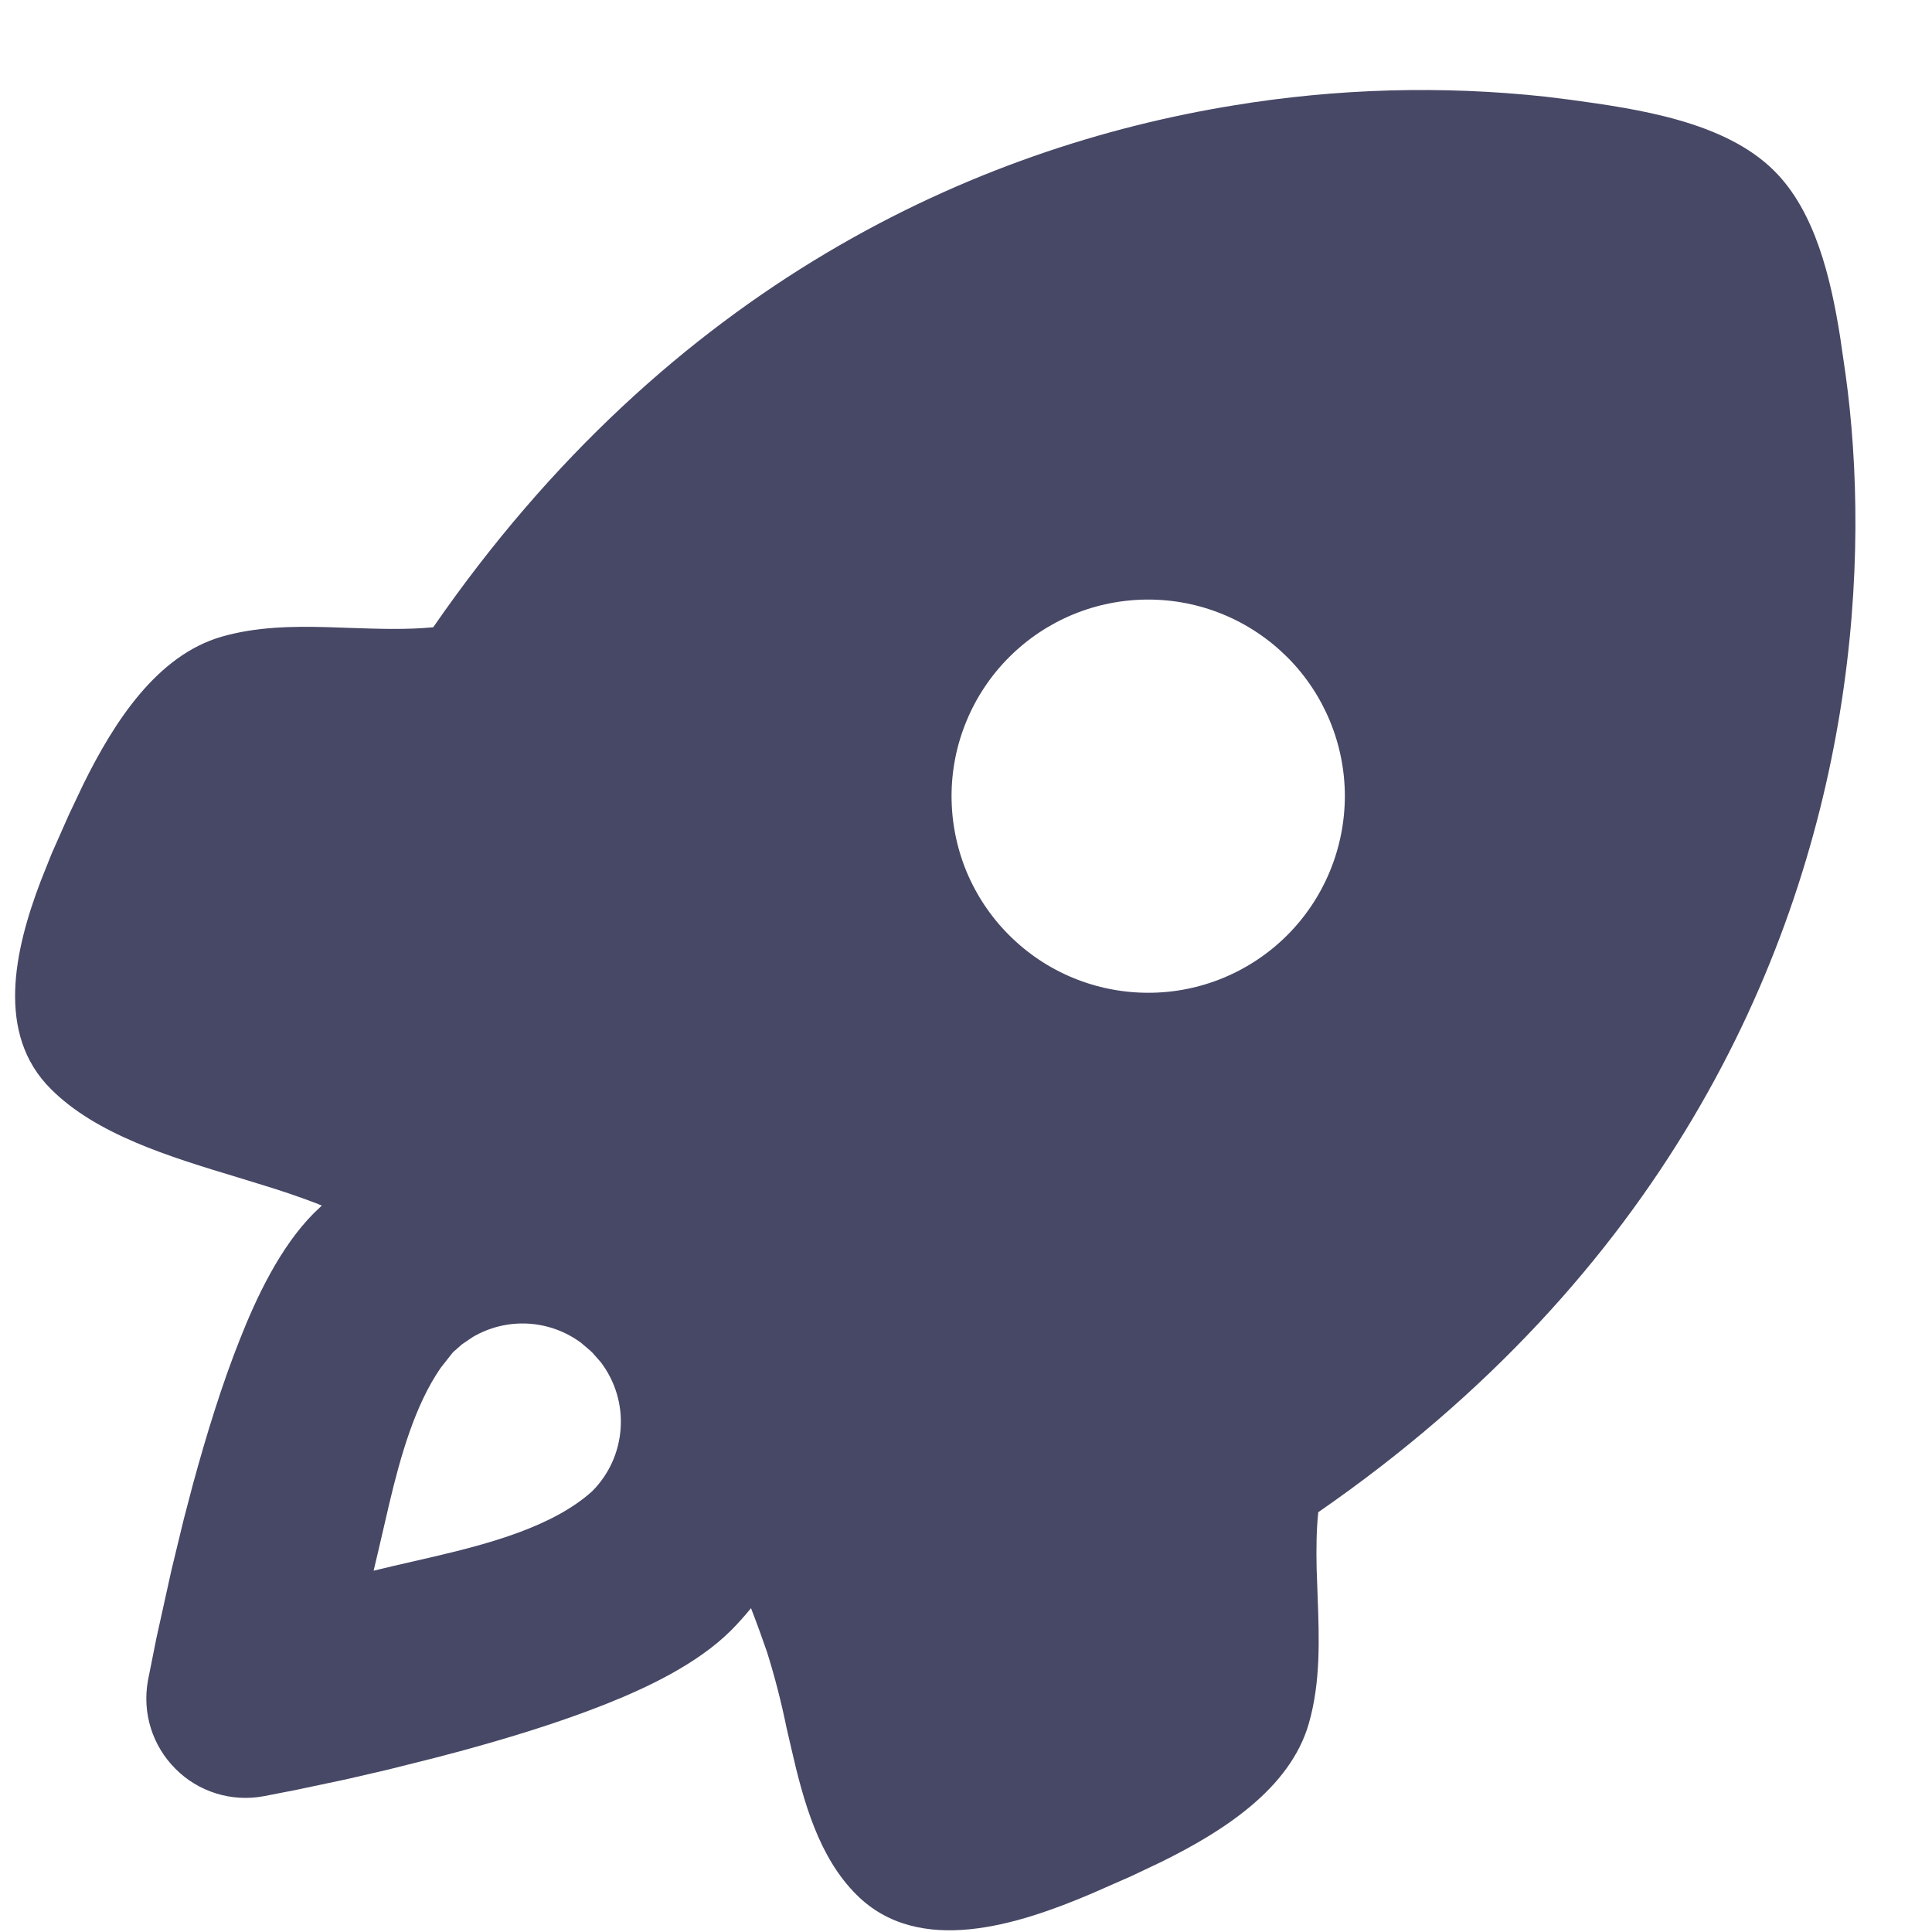 <svg width="21" height="21" viewBox="0 0 21 21" fill="none" xmlns="http://www.w3.org/2000/svg">
<path fill-rule="evenodd" clip-rule="evenodd" d="M16.801 1.051L17.074 1.085C17.794 1.184 18.747 1.318 19.287 1.859C19.729 2.3 19.899 3.018 20.001 3.659L20.061 4.072C20.195 5.044 20.231 6.318 20.001 7.733C19.548 10.525 18.061 13.857 14.329 16.437C14.308 16.638 14.307 16.841 14.311 17.044L14.322 17.348C14.339 17.814 14.356 18.282 14.226 18.735C14.023 19.44 13.299 19.905 12.623 20.238L12.292 20.395L11.864 20.583C11.065 20.923 9.986 21.272 9.309 20.594C8.903 20.189 8.736 19.595 8.601 19.004L8.55 18.783C8.493 18.504 8.422 18.227 8.337 17.956C8.283 17.799 8.225 17.64 8.163 17.48C8.095 17.564 8.023 17.644 7.947 17.721C7.578 18.089 7.028 18.347 6.574 18.527C6.08 18.723 5.52 18.894 5.001 19.035L4.735 19.105L4.226 19.233L3.764 19.34L3.211 19.457L2.866 19.524C2.694 19.556 2.517 19.546 2.35 19.494C2.182 19.442 2.03 19.35 1.907 19.226C1.783 19.102 1.691 18.95 1.639 18.783C1.587 18.616 1.577 18.439 1.608 18.267L1.7 17.806L1.865 17.06L1.997 16.515L2.098 16.13C2.239 15.613 2.41 15.053 2.607 14.559C2.786 14.105 3.044 13.555 3.412 13.186L3.498 13.104L3.429 13.076C3.247 13.007 3.062 12.944 2.875 12.887L2.579 12.796C1.837 12.572 1.044 12.33 0.552 11.836C-0.047 11.239 0.155 10.33 0.444 9.573L0.561 9.28L0.75 8.853L0.907 8.522C1.241 7.846 1.706 7.123 2.411 6.92C2.785 6.813 3.174 6.806 3.565 6.817L3.8 6.825C4.106 6.835 4.41 6.847 4.709 6.818C7.288 3.084 10.62 1.598 13.413 1.145C14.533 0.961 15.673 0.929 16.801 1.051ZM6.316 14.596C6.148 14.471 5.947 14.399 5.738 14.387C5.529 14.376 5.321 14.426 5.14 14.532L5.023 14.611L4.923 14.699L4.79 14.868C4.512 15.27 4.354 15.826 4.231 16.345L4.115 16.845L4.061 17.073L4.265 17.024L4.712 16.921C5.329 16.777 6.014 16.59 6.436 16.21C6.619 16.027 6.729 15.784 6.746 15.526C6.764 15.268 6.687 15.012 6.53 14.806L6.442 14.706L6.416 14.681L6.316 14.596ZM13.992 7.143C13.793 6.945 13.558 6.787 13.299 6.68C13.039 6.572 12.761 6.517 12.481 6.517C12.2 6.517 11.922 6.572 11.663 6.679C11.403 6.787 11.168 6.944 10.969 7.143C10.771 7.341 10.613 7.577 10.506 7.836C10.398 8.095 10.343 8.373 10.343 8.654C10.343 8.934 10.398 9.212 10.505 9.472C10.613 9.731 10.77 9.967 10.969 10.165C11.369 10.566 11.913 10.791 12.48 10.791C13.047 10.792 13.59 10.566 13.991 10.166C14.392 9.765 14.617 9.221 14.618 8.654C14.618 8.088 14.393 7.544 13.992 7.143Z" fill="#474766"/>
</svg>
